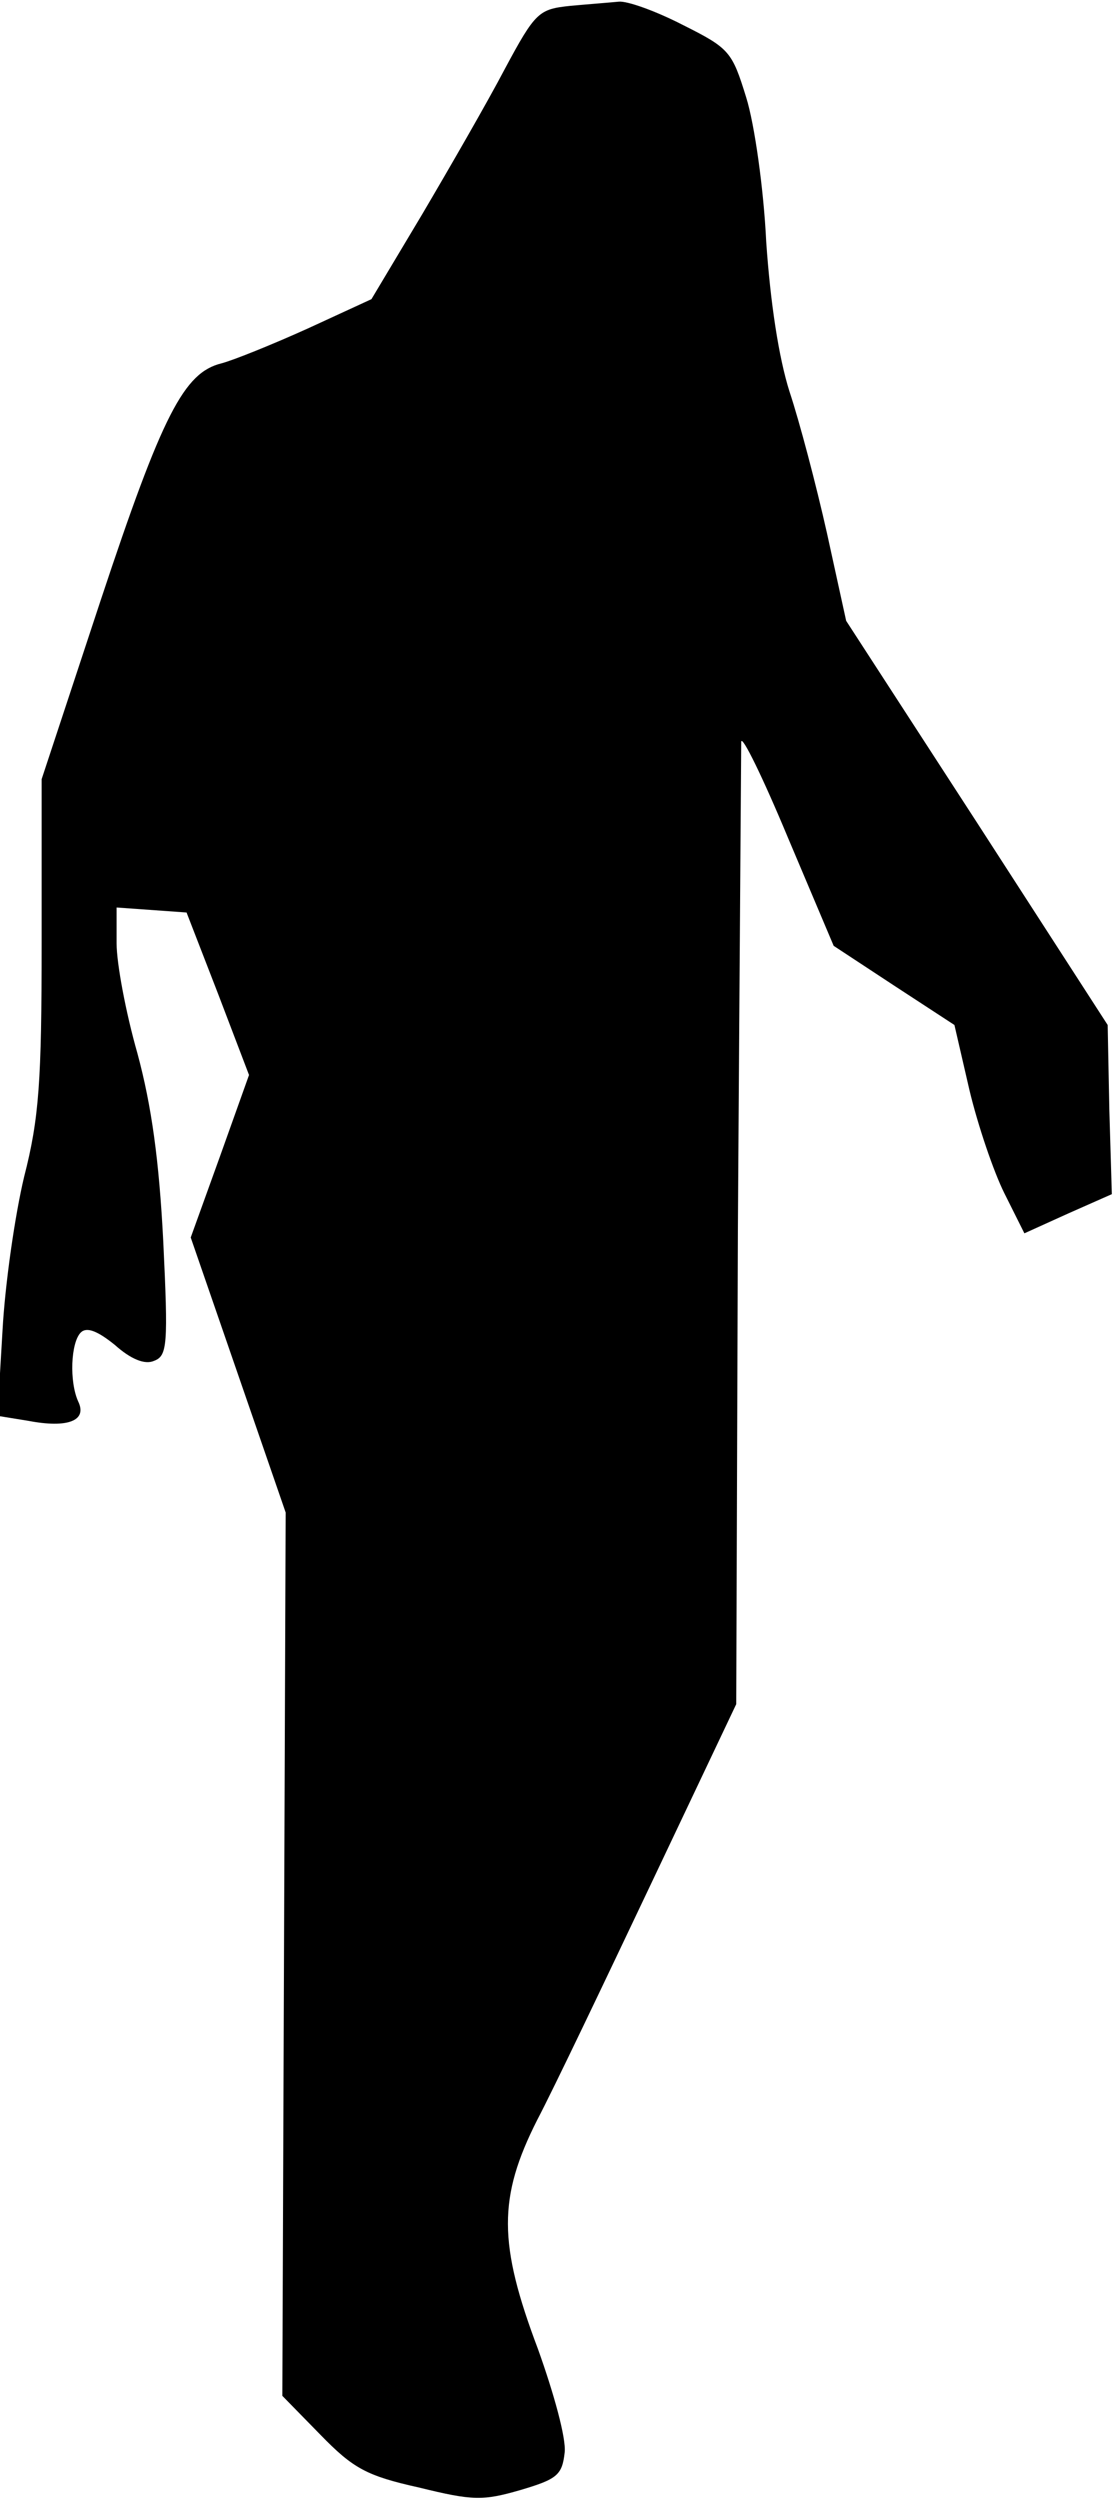 <?xml version="1.0" standalone="no"?>
<!DOCTYPE svg PUBLIC "-//W3C//DTD SVG 20010904//EN"
 "http://www.w3.org/TR/2001/REC-SVG-20010904/DTD/svg10.dtd">
<svg version="1.0" xmlns="http://www.w3.org/2000/svg"
 width="134pt" height="300pt" viewBox="0 0 134 300"
 preserveAspectRatio="xMidYMid meet">
<g transform="translate(0,300) scale(0.1,-0.1)"
fill="#000000" stroke="none">
<path fill="#000000" stroke="none" d="M685 2993 c-38 -4 -42 -7 -79 -76 -21
-40 -66 -118 -99 -174 l-61 -102 -76 -35 c-42 -19 -89 -38 -104 -42 -45 -11
-71 -61 -145 -284 l-71 -215 0 -197 c0 -165 -3 -210 -21 -280 -11 -46 -23
-129 -26 -185 l-6 -102 37 -6 c47 -9 71 0 60 23 -11 24 -9 71 3 83 7 7 20 2
41 -15 19 -17 36 -24 47 -19 16 6 17 19 11 144 -5 97 -14 162 -31 225 -14 49
-25 108 -25 132 l0 43 42 -3 42 -3 38 -98 37 -97 -35 -98 -35 -97 57 -165 57
-165 -2 -530 -2 -530 46 -47 c39 -40 55 -49 118 -63 65 -16 77 -16 122 -3 44
13 50 18 53 45 2 17 -13 71 -32 124 -48 127 -48 182 -1 275 20 38 81 166 137
284 l102 215 2 570 c2 314 4 577 4 585 1 8 26 -43 56 -115 l55 -130 73 -48 72
-47 18 -78 c10 -42 29 -98 42 -124 l24 -48 53 24 52 23 -3 101 -2 102 -157
243 -157 242 -23 105 c-13 58 -33 134 -45 170 -13 41 -23 107 -28 180 -3 63
-14 141 -24 173 -17 55 -20 59 -76 87 -33 17 -67 29 -77 28 -10 -1 -36 -3 -58
-5z"/>
</g>
</svg>
